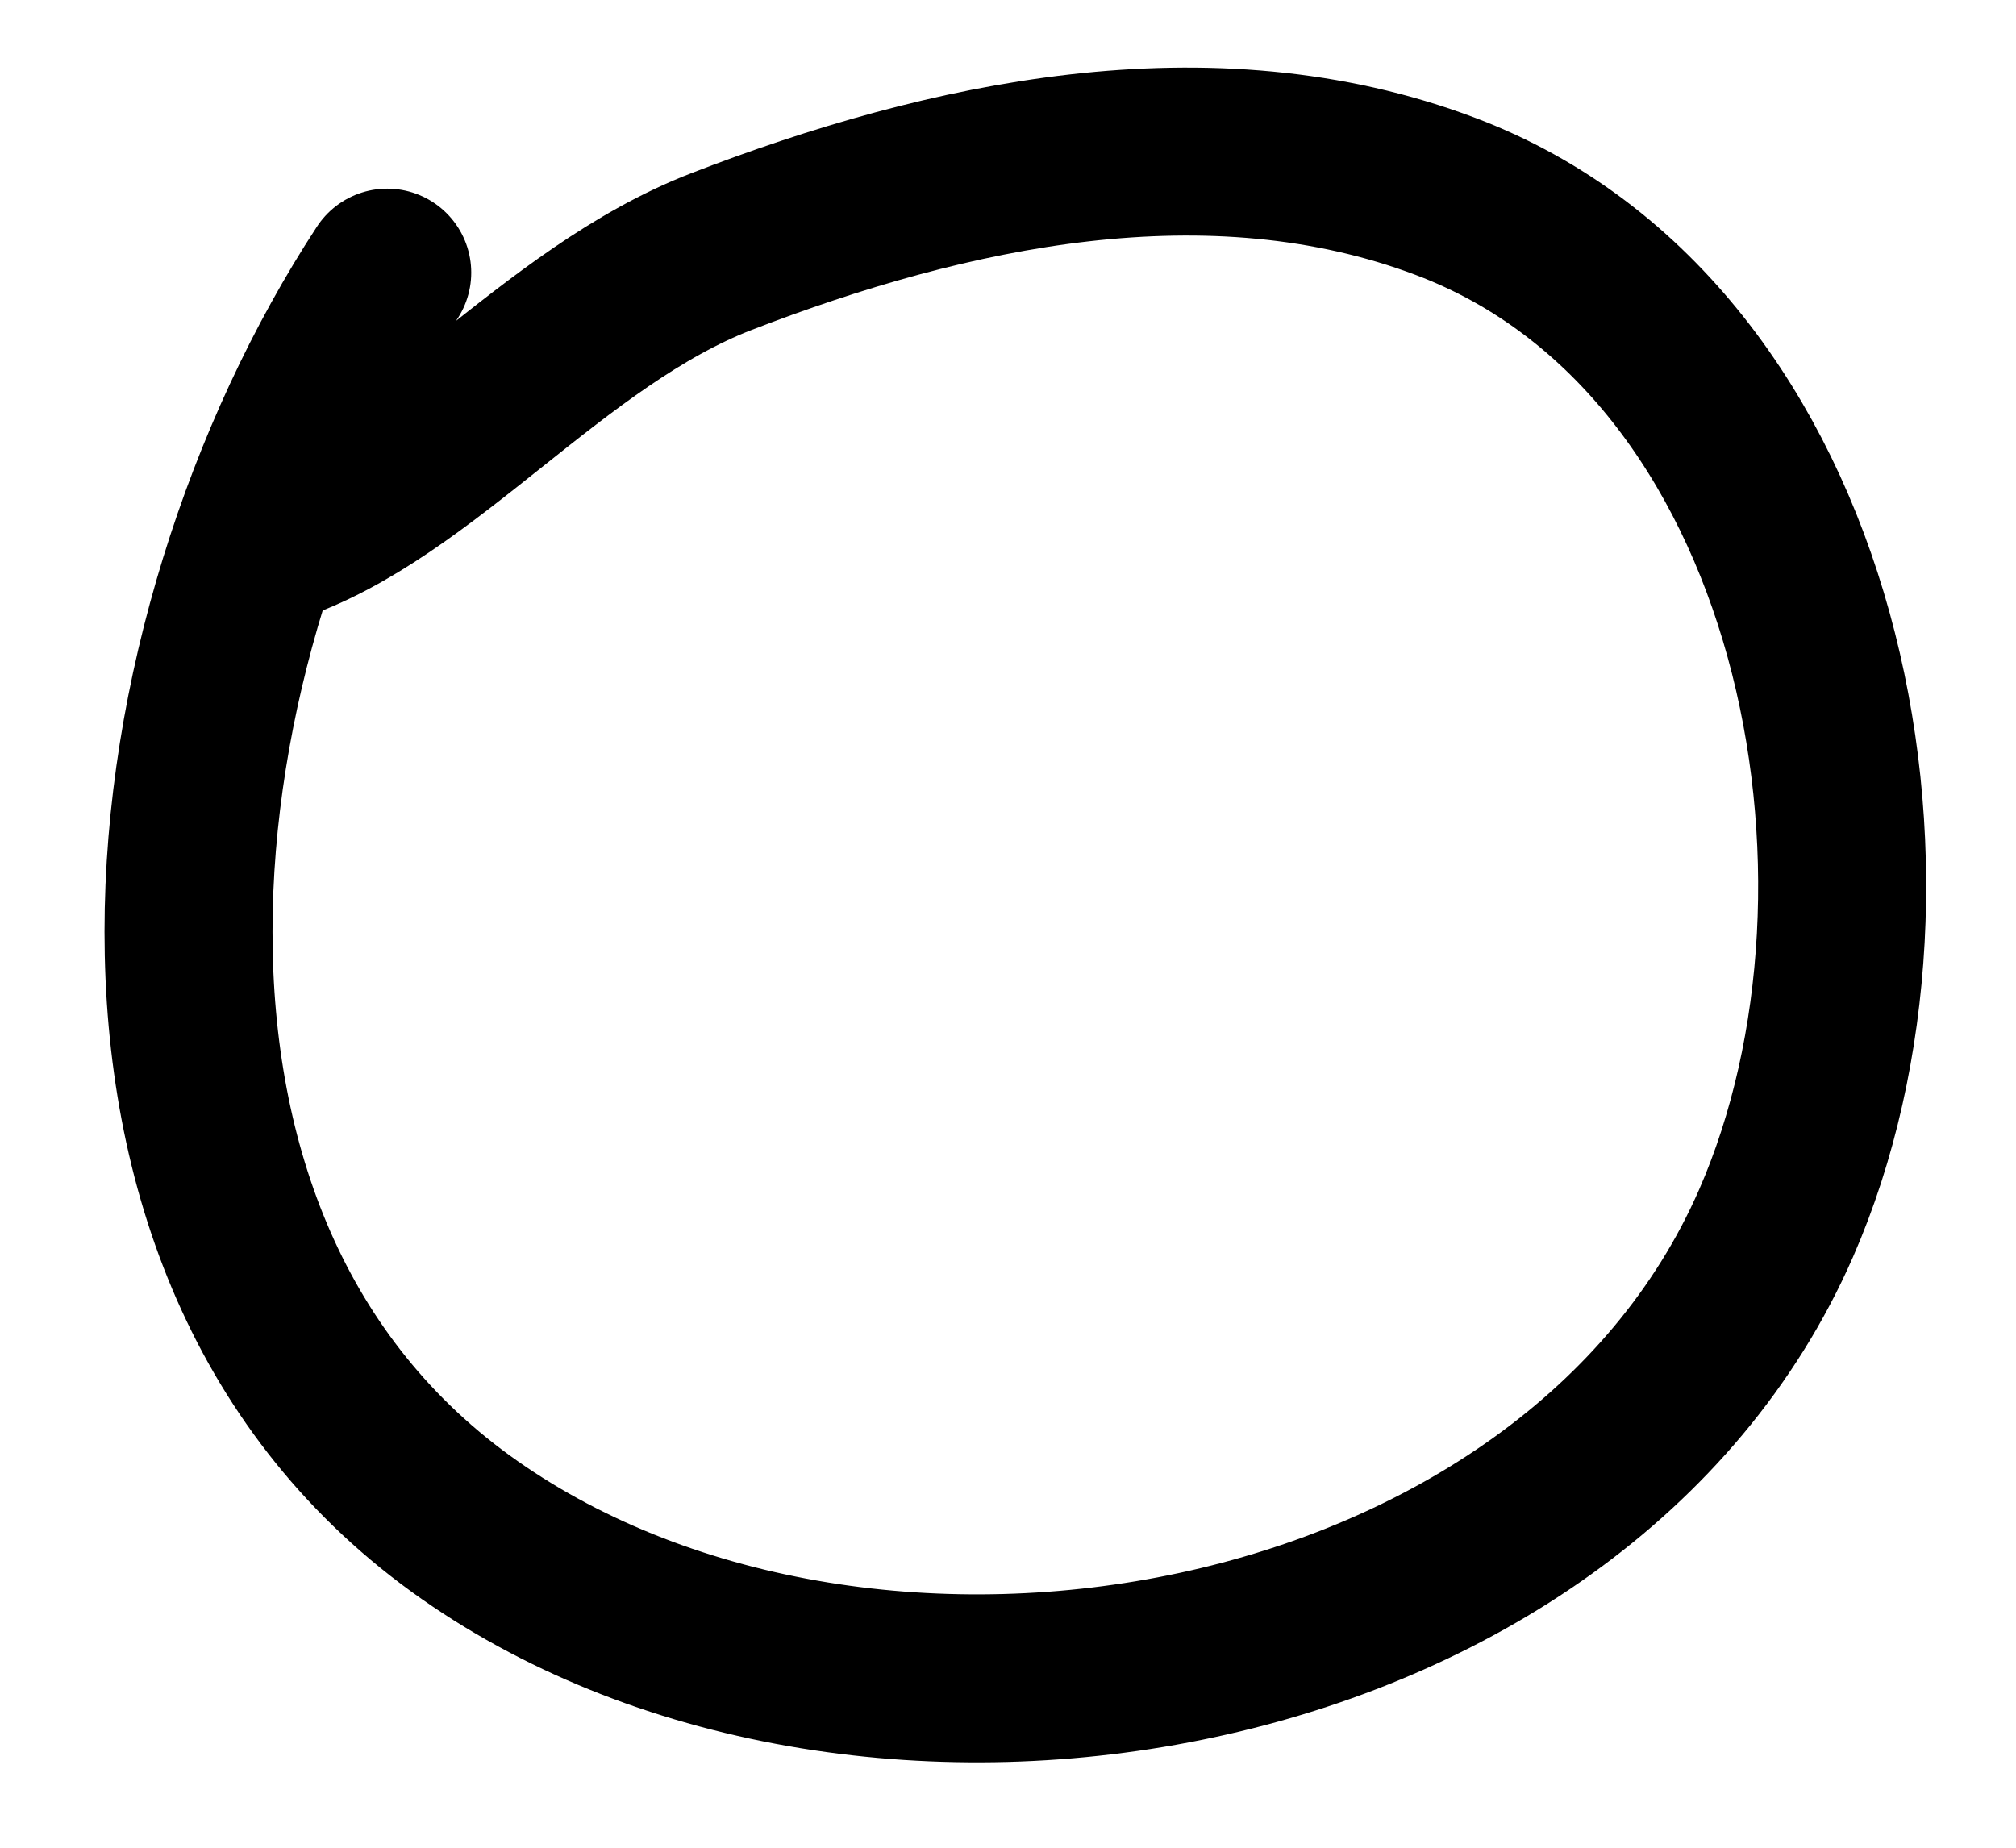 <svg width="12" height="11" viewBox="0 0 12 11" fill="none" xmlns="http://www.w3.org/2000/svg">
<path d="M2.305 1.623C0.891 3.785 0.401 7.432 2.796 9.109C5.177 10.776 9.367 10.035 10.572 7.282C11.464 5.242 10.851 2.018 8.606 1.17C7.199 0.638 5.637 0.979 4.296 1.497C3.284 1.888 2.517 2.914 1.624 3.211" stroke="black" stroke-linecap="round"/>
</svg>
